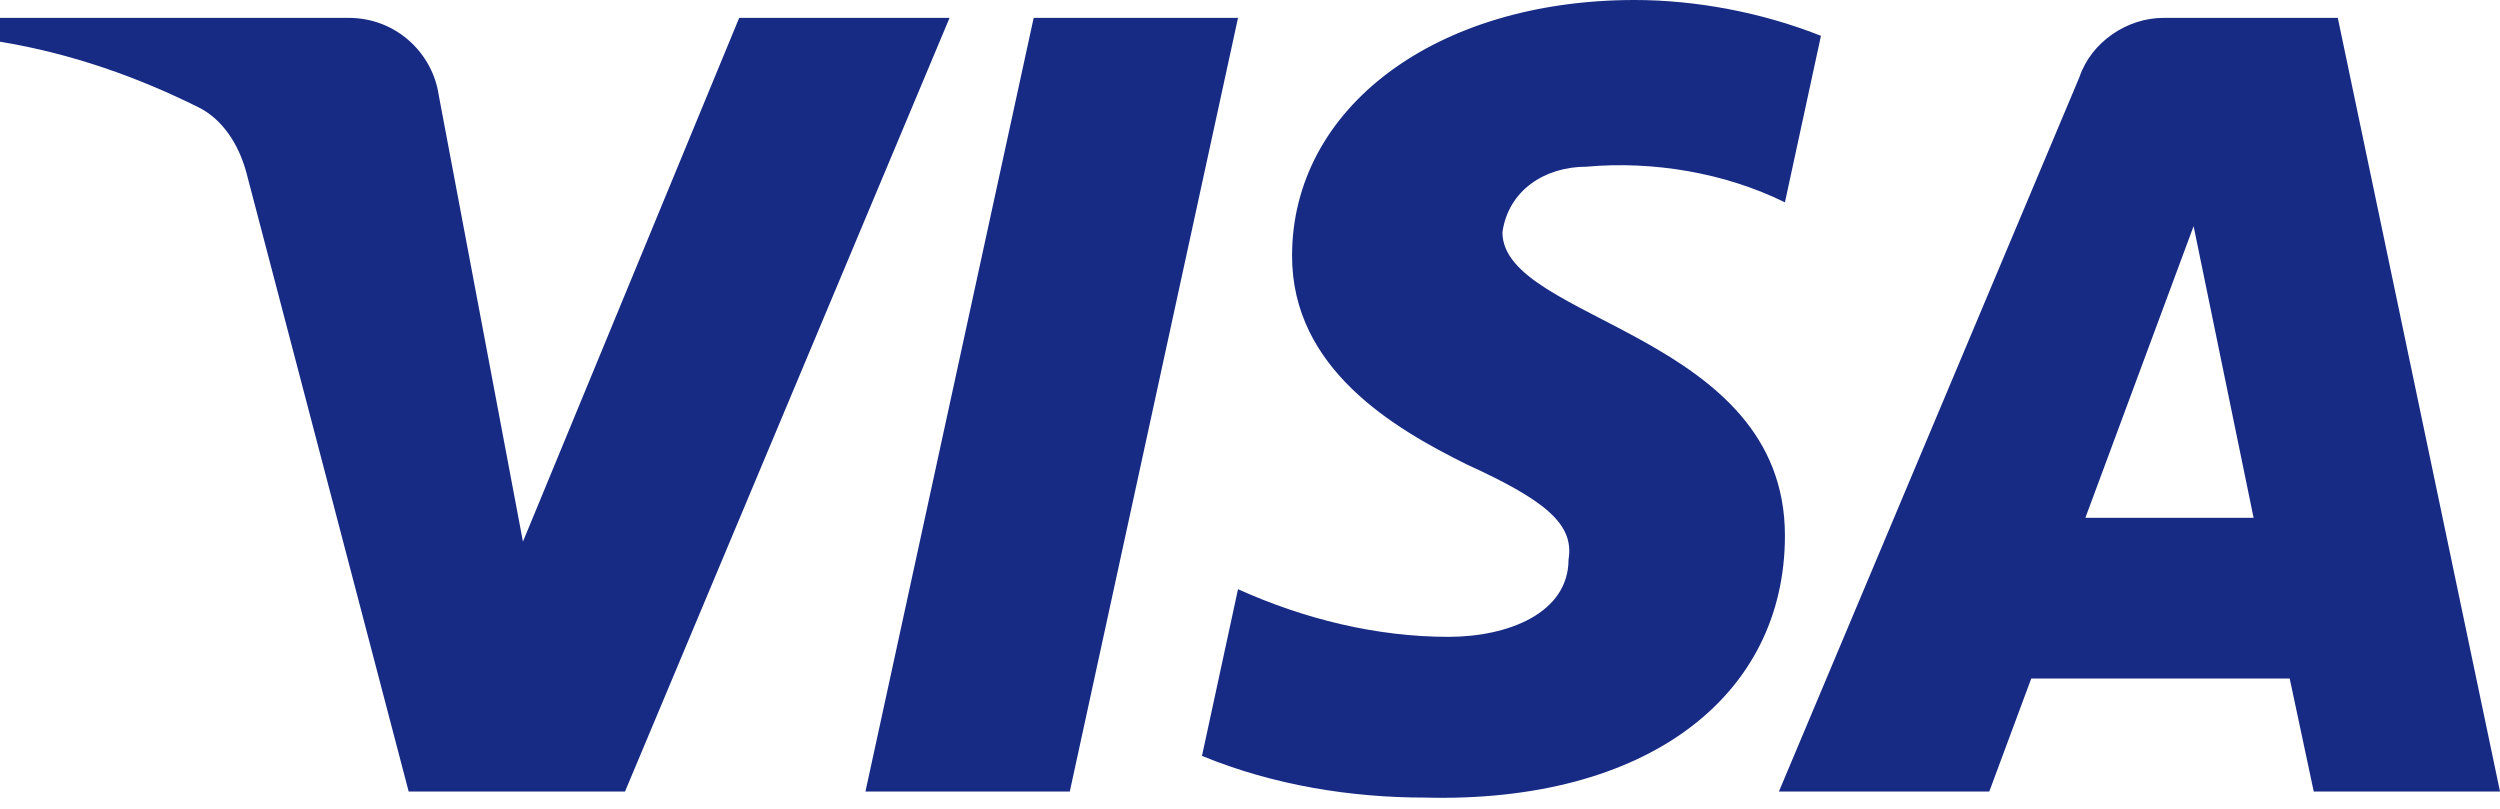 <svg width="34" height="11" viewBox="0 0 34 11" fill="none" xmlns="http://www.w3.org/2000/svg">
<path fill-rule="evenodd" clip-rule="evenodd" d="M8.5 10.765H5.558L3.351 2.348C3.247 1.961 3.024 1.619 2.697 1.458C1.881 1.052 0.981 0.729 0 0.567V0.243H4.74C5.394 0.243 5.885 0.729 5.967 1.295L7.112 7.366L10.053 0.243H12.914L8.5 10.765ZM14.549 10.765H11.77L14.058 0.243H16.837L14.549 10.765ZM20.433 3.158C20.514 2.591 21.005 2.267 21.578 2.267C22.477 2.186 23.457 2.348 24.275 2.752L24.765 0.487C23.948 0.163 23.048 0 22.232 0C19.535 0 17.572 1.458 17.572 3.48C17.572 5.019 18.962 5.827 19.943 6.314C21.005 6.799 21.414 7.124 21.332 7.609C21.332 8.337 20.514 8.661 19.698 8.661C18.717 8.661 17.735 8.418 16.837 8.013L16.347 10.28C17.328 10.684 18.39 10.847 19.371 10.847C22.395 10.927 24.275 9.47 24.275 7.285C24.275 4.533 20.433 4.371 20.433 3.158ZM34 10.765L31.794 0.243H29.424C28.933 0.243 28.442 0.567 28.279 1.052L24.193 10.765H27.054L27.625 9.228H31.14L31.467 10.765H34ZM29.833 3.076L30.649 7.042H28.361L29.833 3.076Z" fill="#172B85"/>
</svg>

